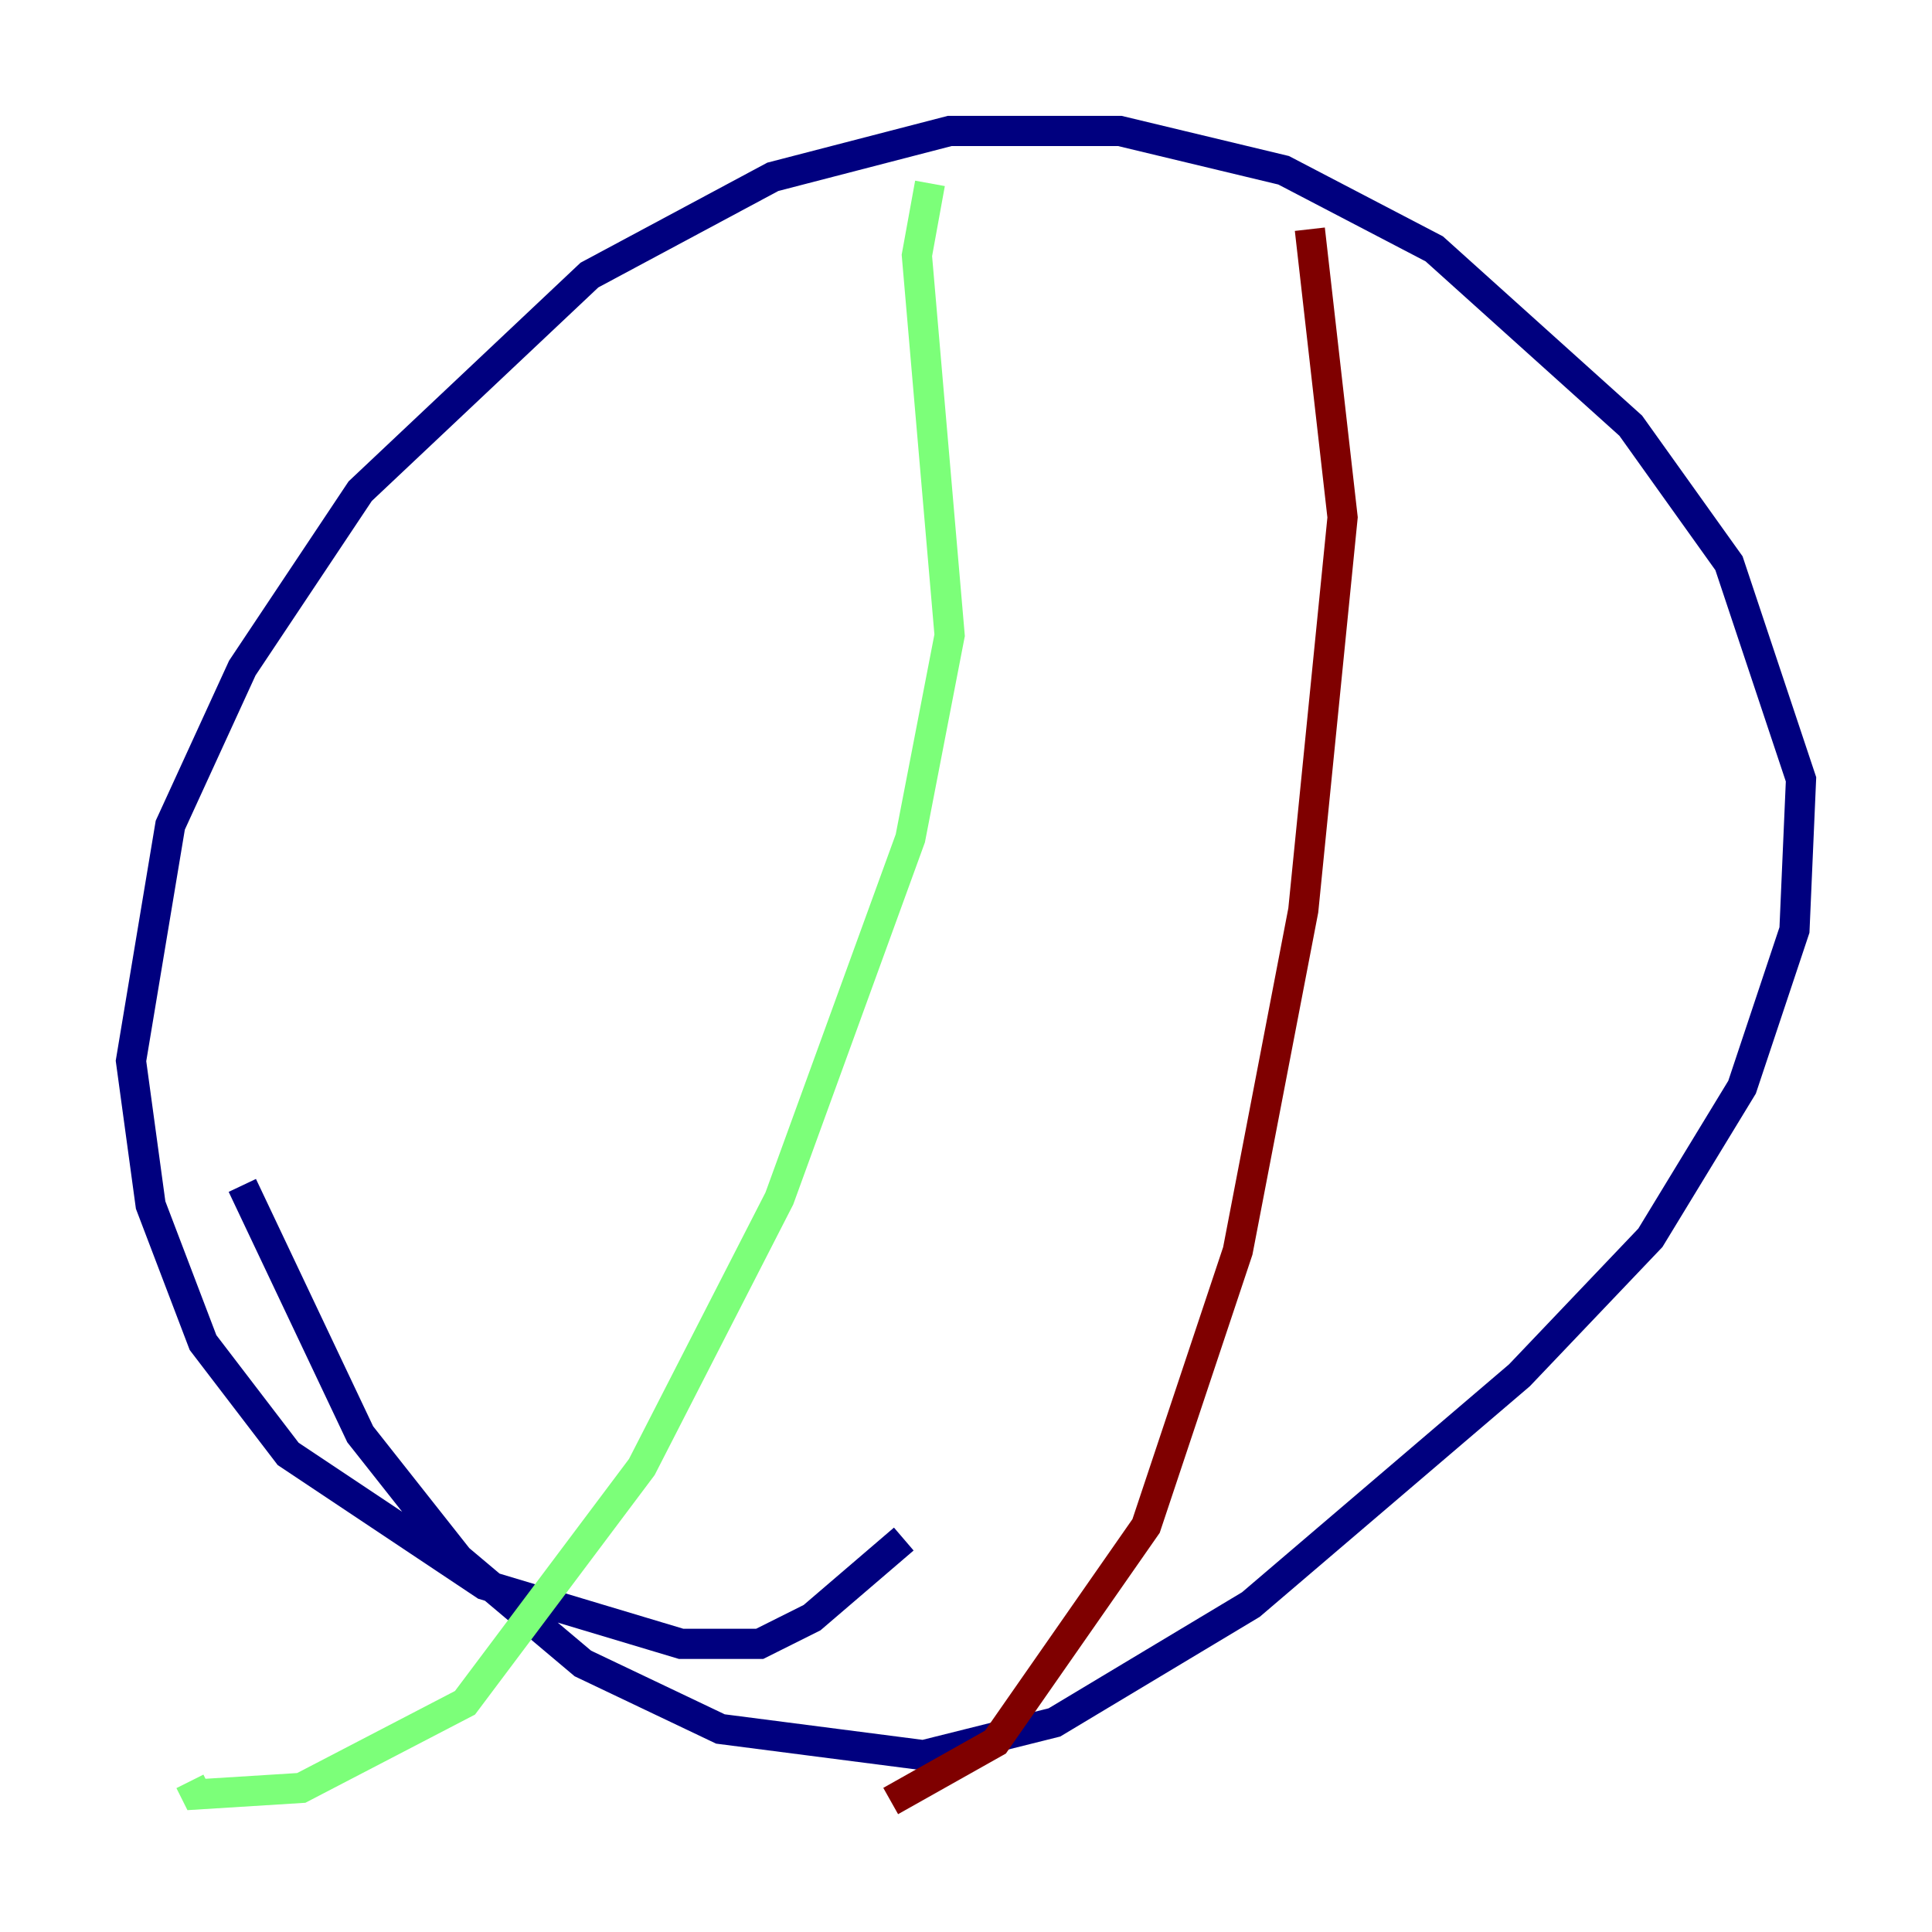 <?xml version="1.0" encoding="utf-8" ?>
<svg baseProfile="tiny" height="128" version="1.2" viewBox="0,0,128,128" width="128" xmlns="http://www.w3.org/2000/svg" xmlns:ev="http://www.w3.org/2001/xml-events" xmlns:xlink="http://www.w3.org/1999/xlink"><defs /><polyline fill="none" points="59.878,101.966 53.803,107.173 50.332,108.909 45.125,108.909 32.108,105.003 19.091,96.325 13.451,88.949 9.98,79.837 8.678,70.291 11.281,54.671 16.054,44.258 23.864,32.542 39.051,18.224 51.2,11.715 62.915,8.678 74.197,8.678 85.044,11.281 95.024,16.488 108.041,28.203 114.549,37.315 119.322,51.634 118.888,61.614 115.417,72.027 109.342,82.007 100.664,91.119 82.875,106.305 69.858,114.115 61.18,116.285 47.729,114.549 38.617,110.21 30.373,103.268 23.864,95.024 16.054,78.536" stroke="#00007f" stroke-width="2" /><polyline fill="none" points="61.614,12.149 60.746,16.922 62.915,42.088 60.312,55.539 51.634,79.403 42.522,97.193 30.807,112.814 19.959,118.454 13.017,118.888 12.583,118.02" stroke="#7cff79" stroke-width="2" /><polyline fill="none" points="86.78,15.186 88.949,34.278 86.346,60.312 82.007,82.875 75.932,101.098 65.953,115.417 59.01,119.322" stroke="#7f0000" stroke-width="2" /></svg>